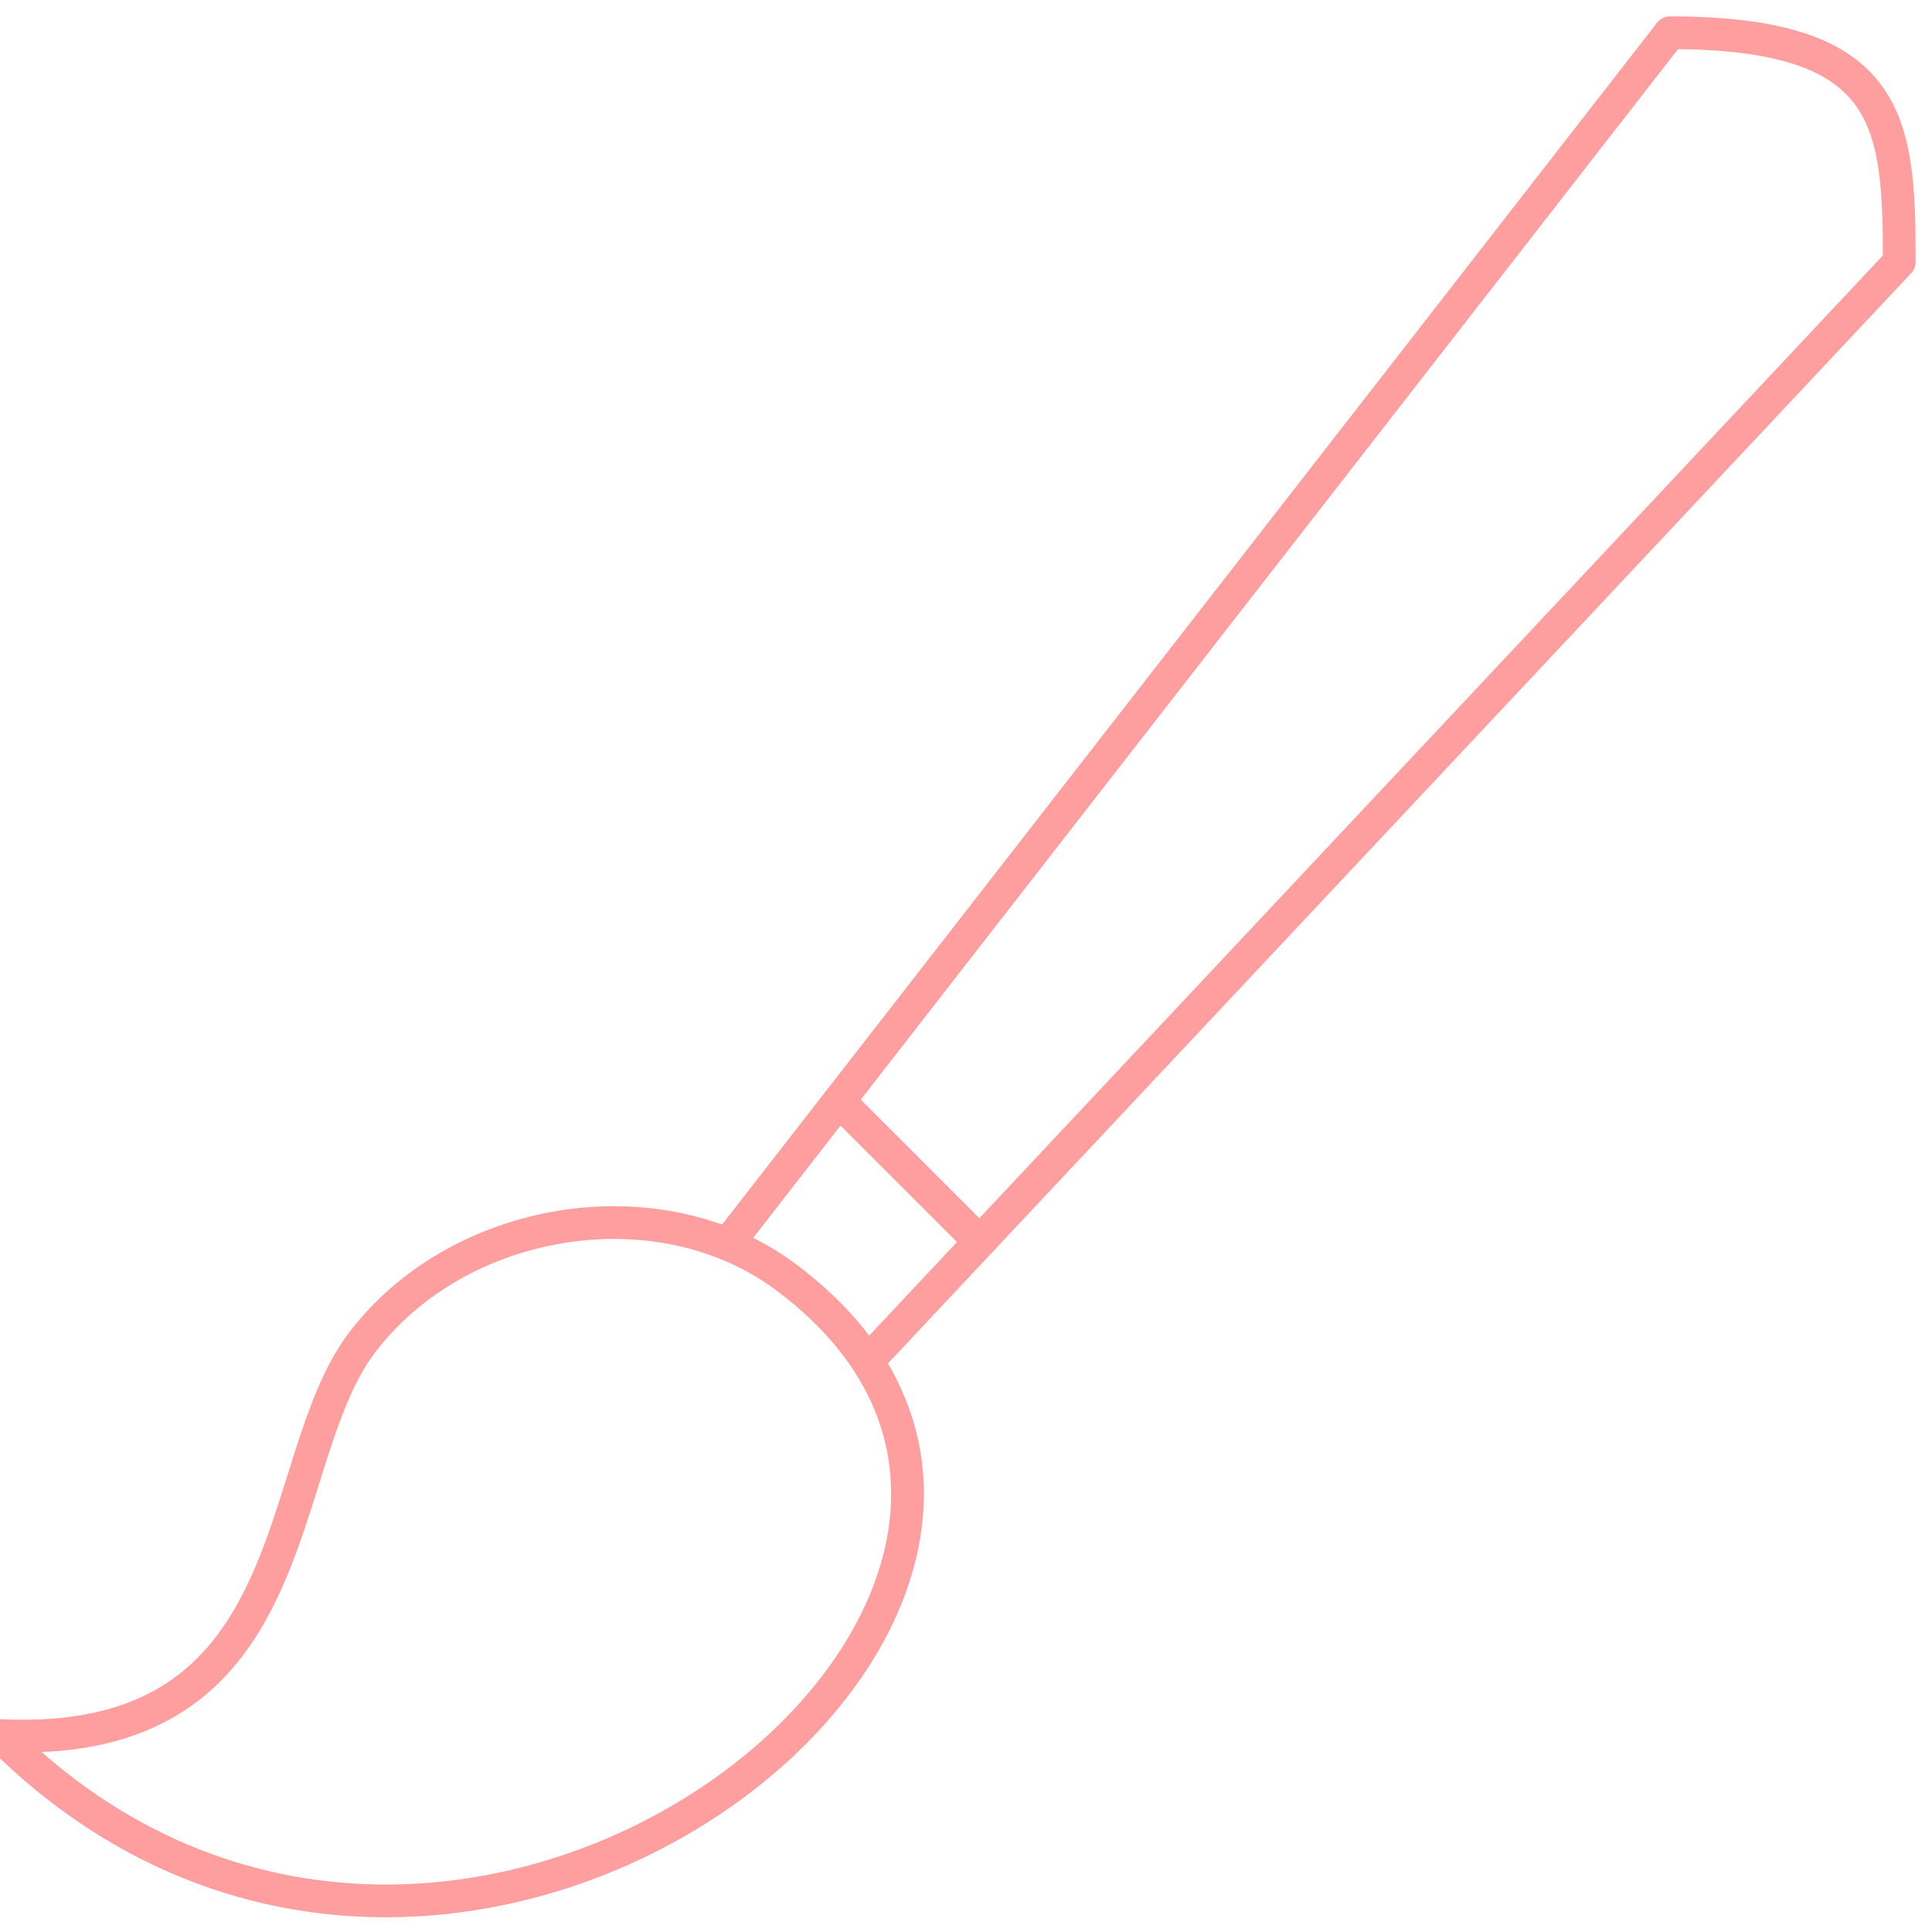 <?xml version="1.0" encoding="UTF-8"?>
<svg width="59px" height="59px" viewBox="0 0 59 59" version="1.1" xmlns="http://www.w3.org/2000/svg" xmlns:xlink="http://www.w3.org/1999/xlink">
    <!-- Generator: Sketch 58 (84663) - https://sketch.com -->
    <title>Inspired</title>
    <desc>Created with Sketch.</desc>
    <g id="Page-1" stroke="none" stroke-width="1" fill="none" fill-rule="evenodd" stroke-linejoin="round">
        <g id="Niche" transform="translate(-942, -1914)" stroke="#FF9E9E">
            <g id="Inspired" transform="translate(942, 1915)">
                <path d="M0,52 C9.436,52.466 8.272,43.736 11.022,40.047 C13.938,36.141 20.093,35.086 24,38 C36.667,47.446 14,66 0,52 Z" id="Stroke-1"></path>
                <path d="M25.628,32.628 L29.907,36.907" id="Stroke-3"></path>
                <path d="M26.488,40.577 L58,7 C58,2.716 57.798,0 51,0 L22.217,36.997" id="Stroke-5"></path>
            </g>
        </g>
    </g>
</svg>